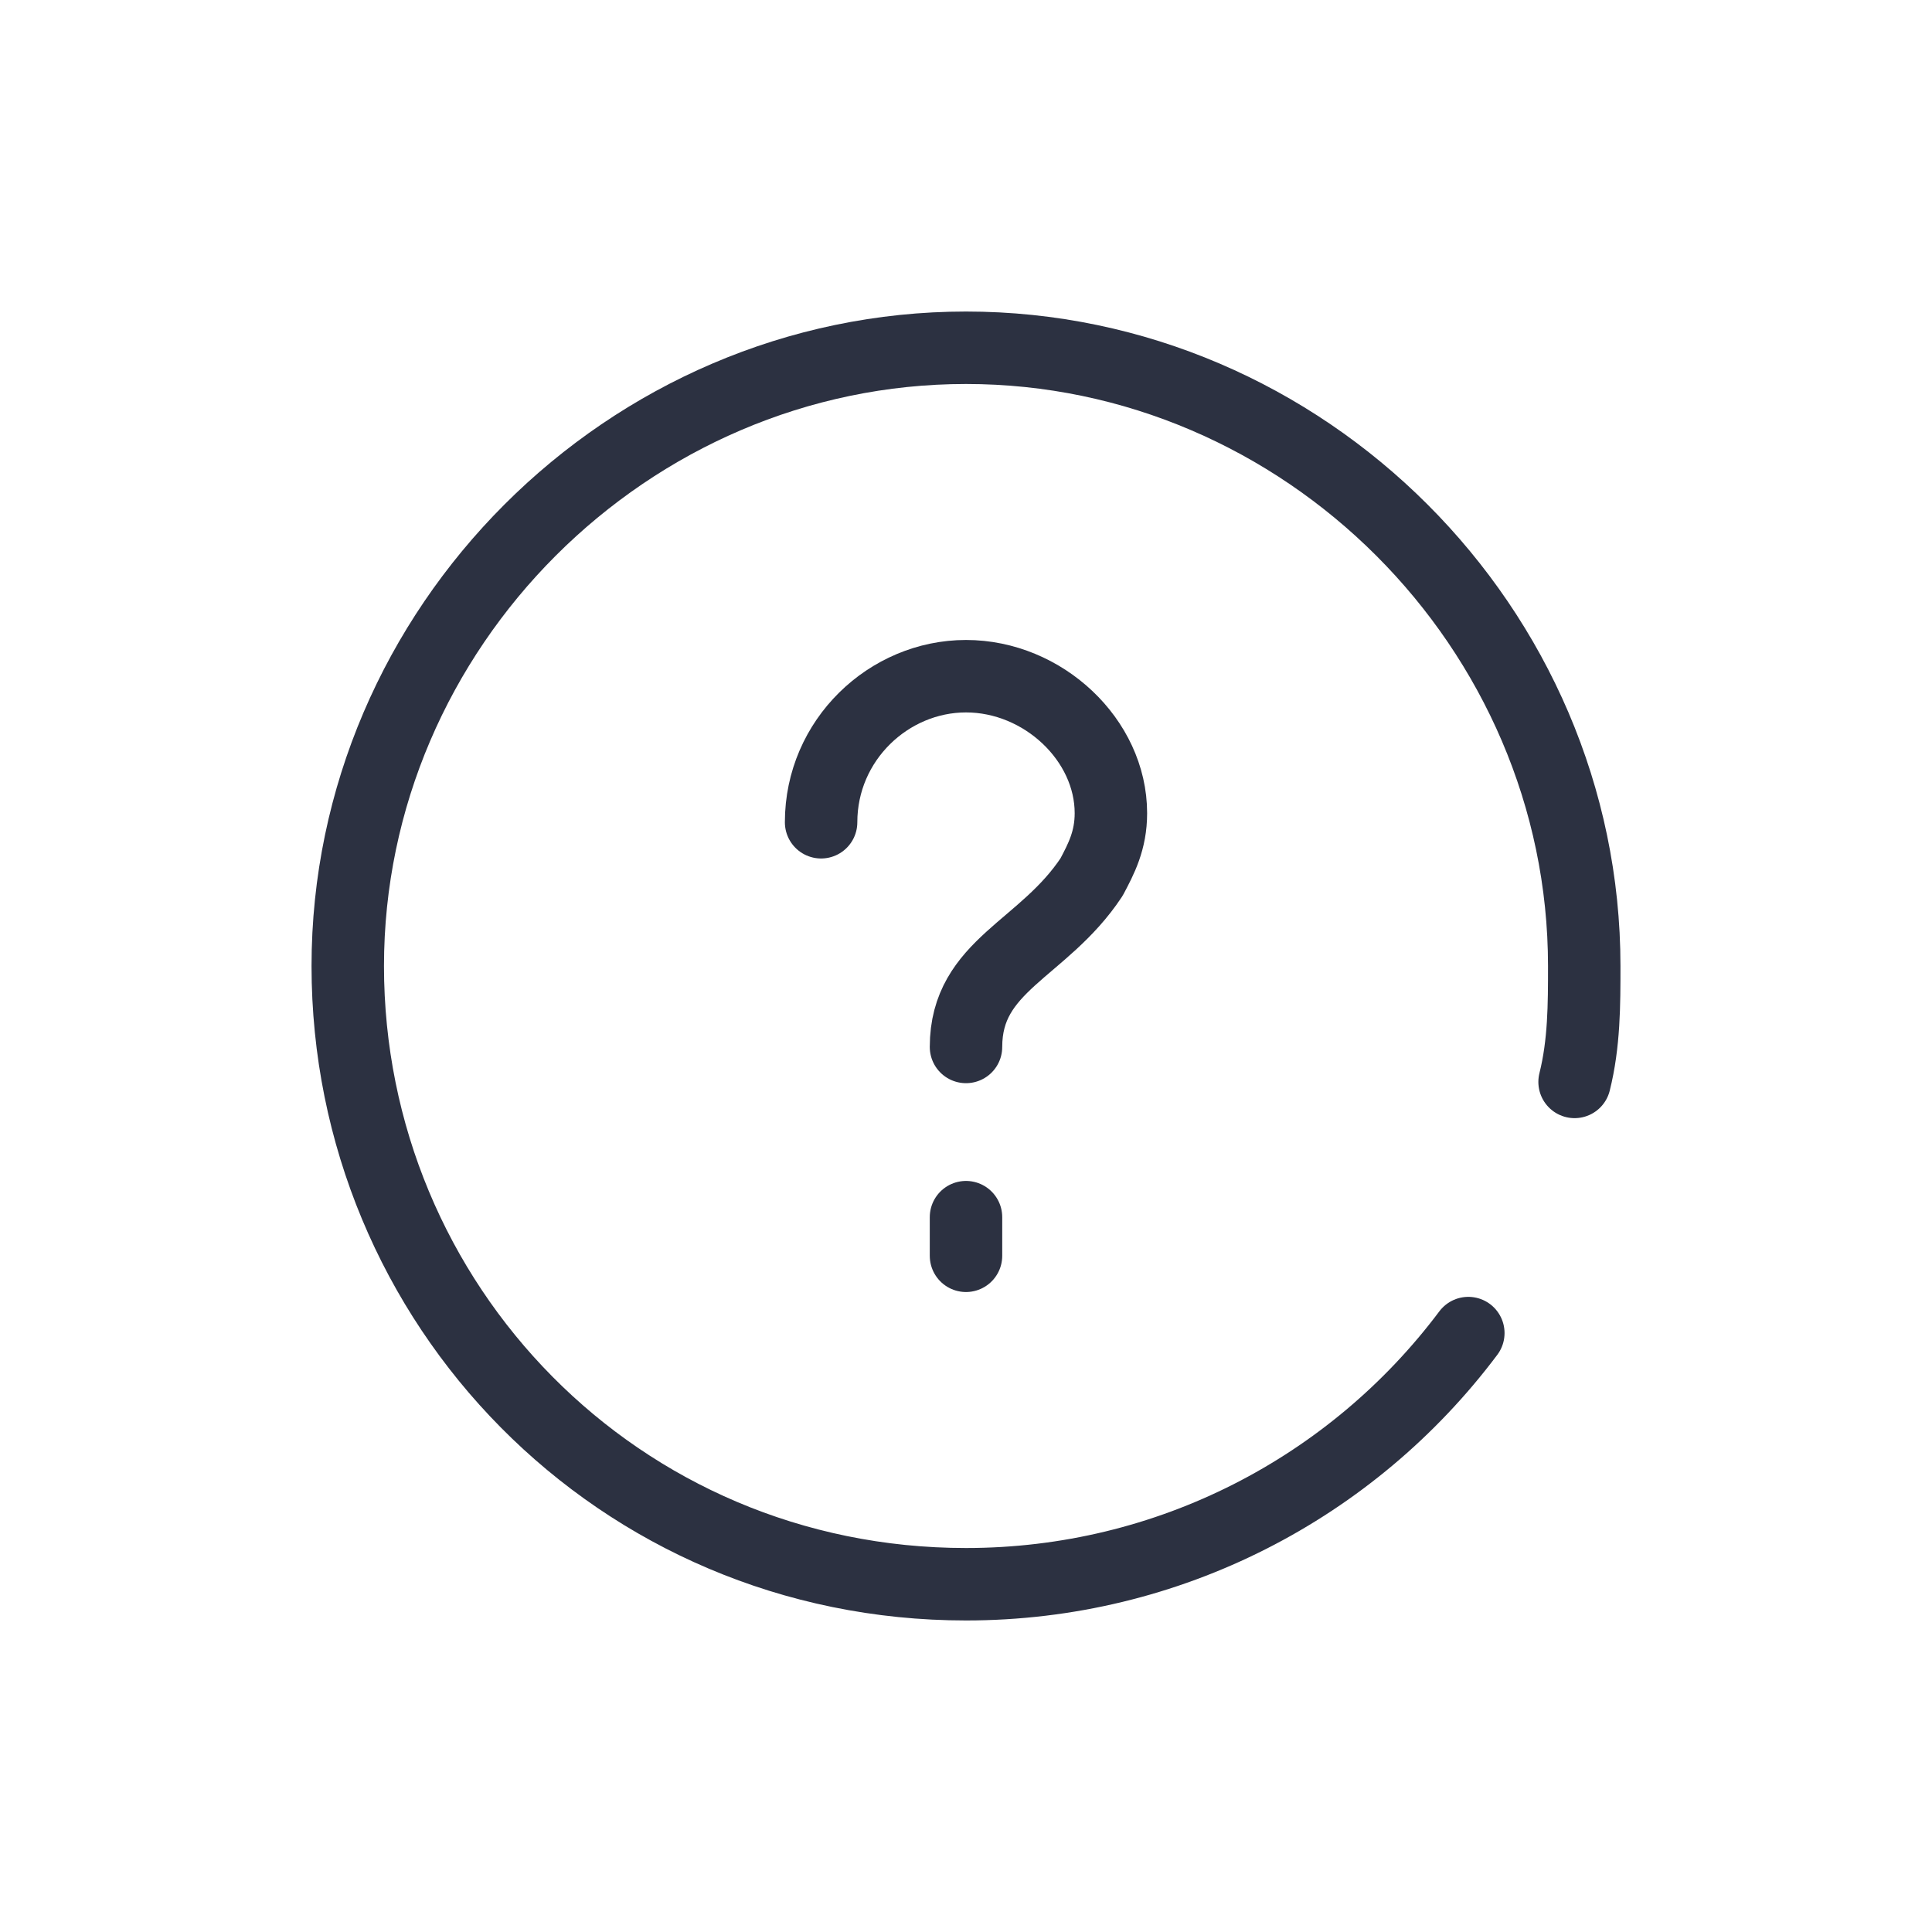 <svg width="20" height="20" fill="none" xmlns="http://www.w3.org/2000/svg"><path d="M15.2 13.8c-1.2 1.6-3.1 2.6-5.2 2.6-3.6 0-6.4-2.9-6.4-6.4 0-3.5 2.9-6.4 6.4-6.4C13.5 3.6 16.4 6.5 16.4 10c0 .4 0 .8-.1 1.2" stroke="#2C3141" stroke-width=".75" stroke-miterlimit="10" stroke-linecap="round" stroke-linejoin="round"/><path d="M10 12.6v.4" stroke="#2C3141" stroke-width=".75" stroke-miterlimit="10" stroke-linecap="round" stroke-linejoin="round"/><path d="M10 10.838c0-.85.8-1.003 1.3-1.759.1-.189.2-.378.2-.661C11.5 7.661 10.8 7 10 7s-1.5.661-1.5 1.512" stroke="#2C3141" stroke-width=".75" stroke-miterlimit="10" stroke-linecap="round" stroke-linejoin="round"/></svg>